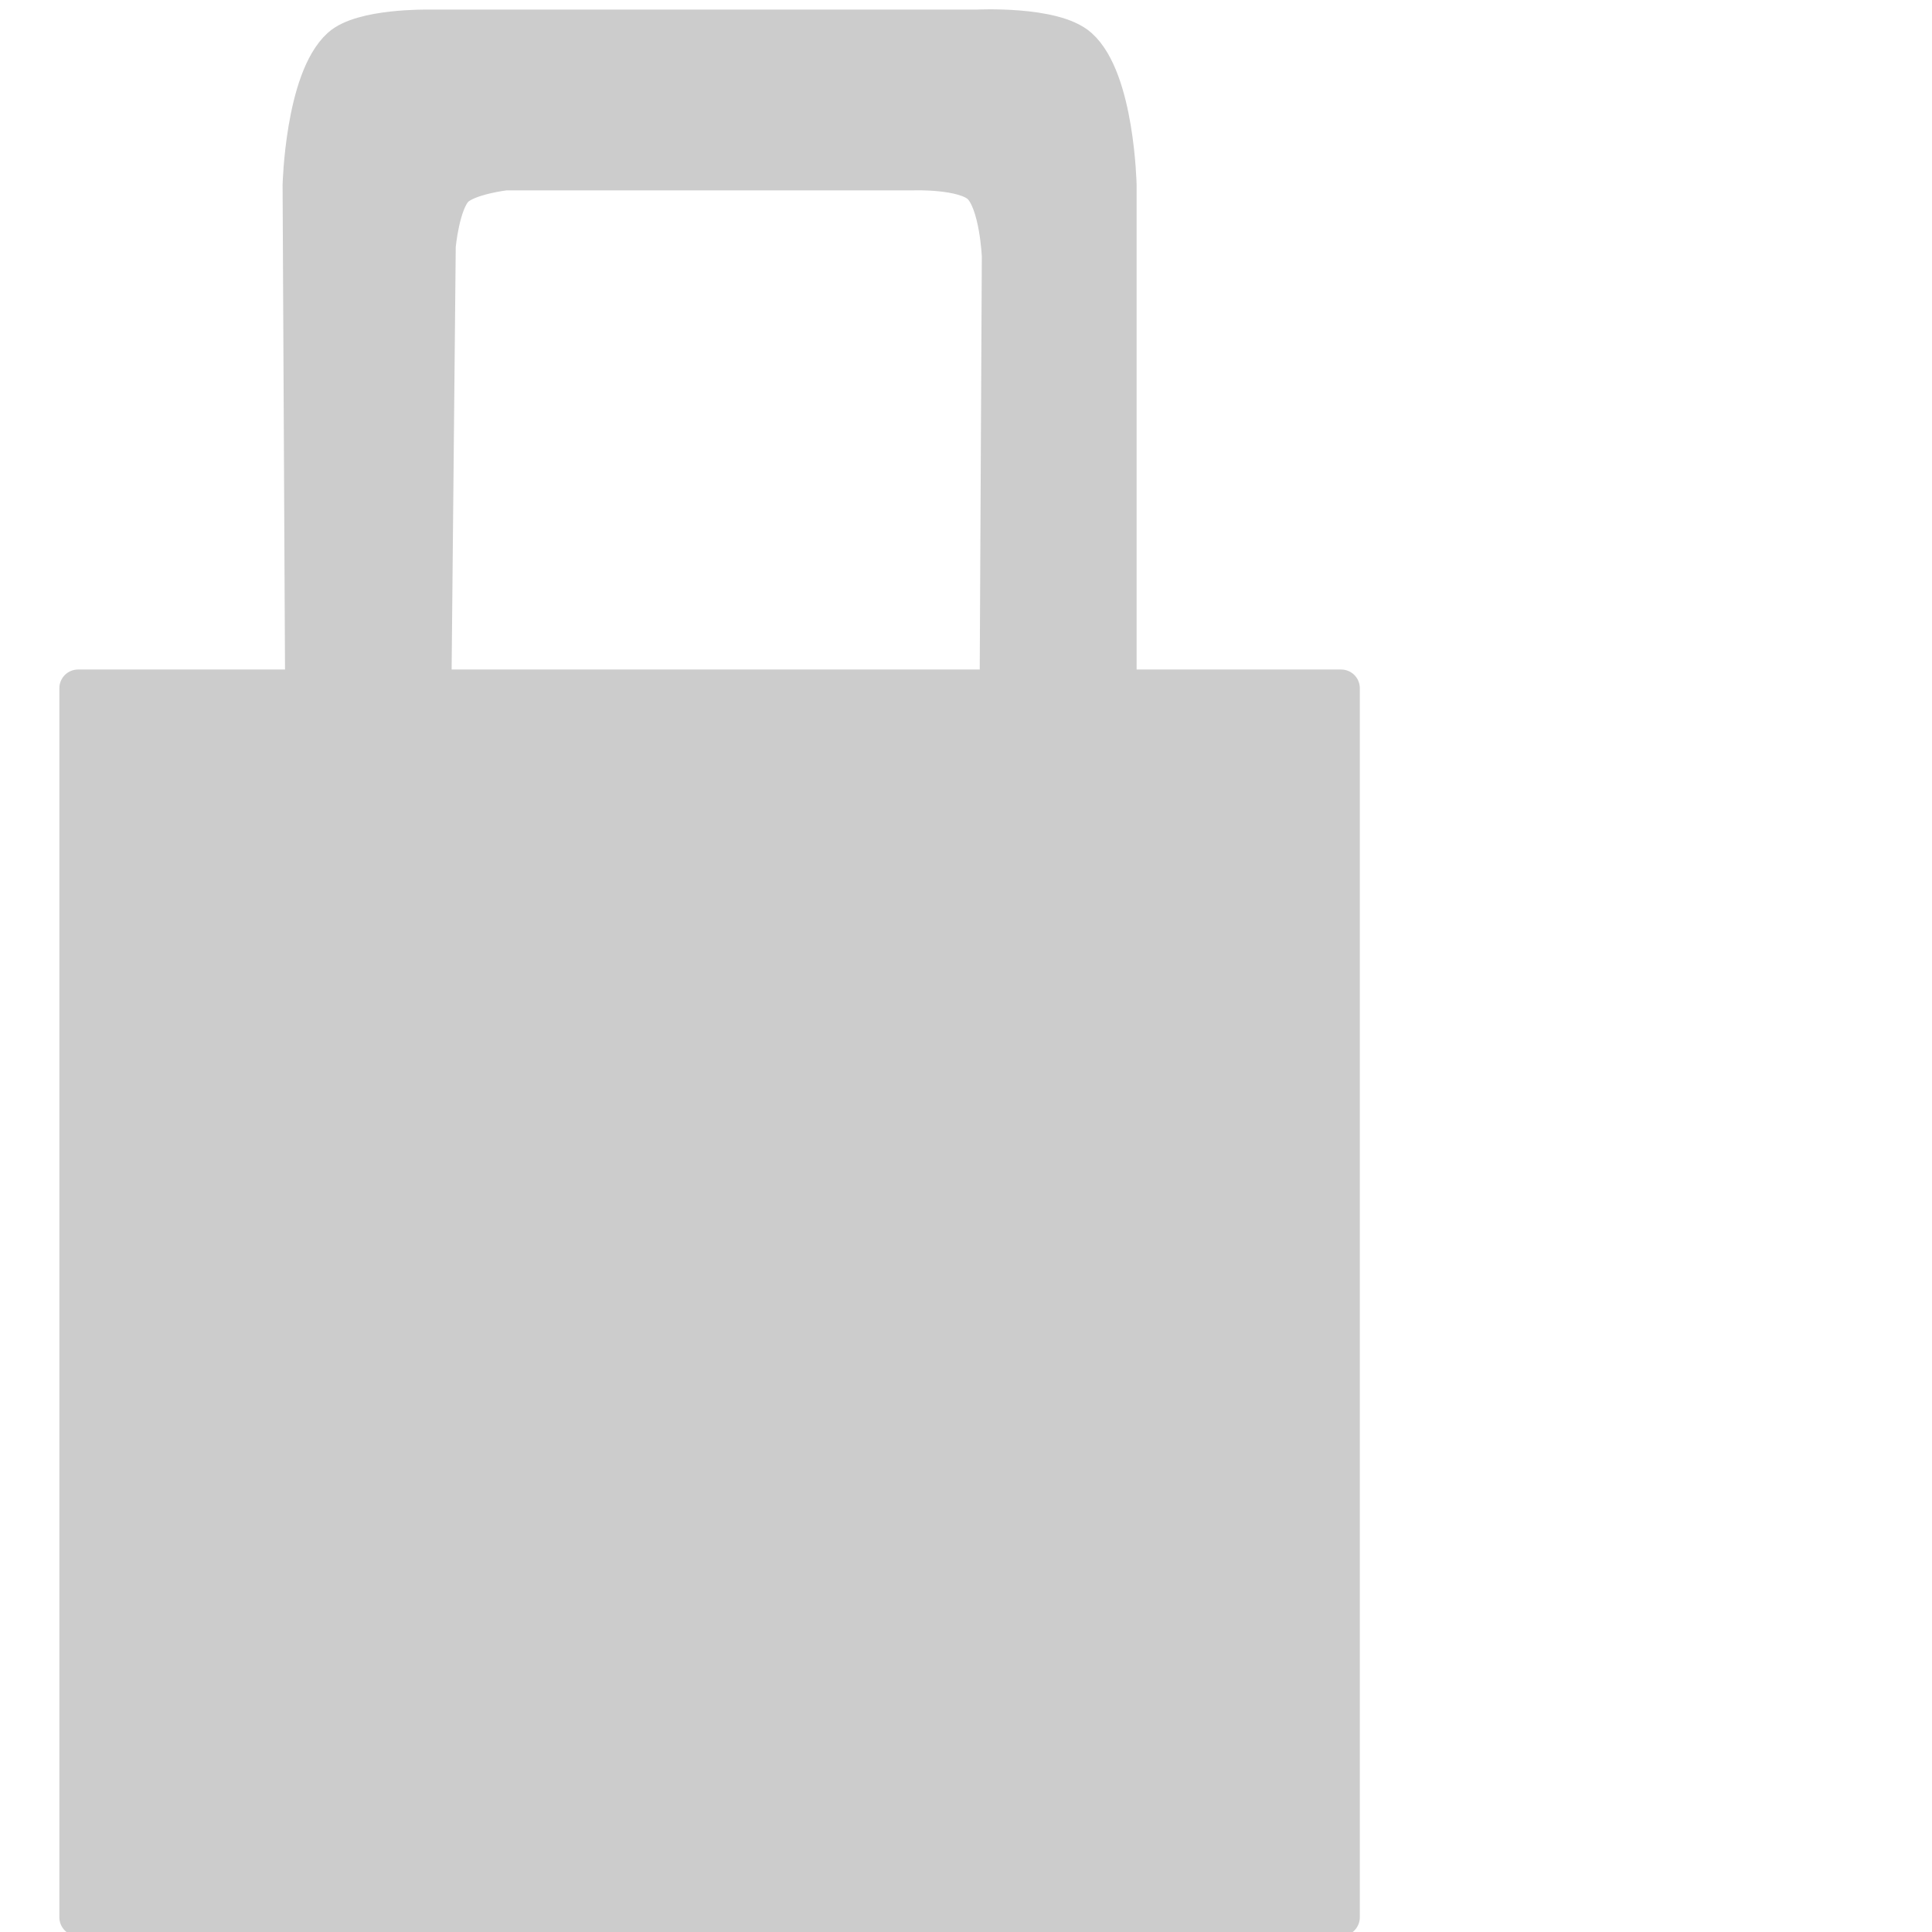 <?xml version="1.0" encoding="UTF-8" standalone="no"?>
<svg
        xmlns:dc="http://purl.org/dc/elements/1.1/"
        xmlns:cc="http://creativecommons.org/ns#"
        xmlns:rdf="http://www.w3.org/1999/02/22-rdf-syntax-ns#"
        xmlns:svg="http://www.w3.org/2000/svg"
        xmlns="http://www.w3.org/2000/svg"
        xmlns:sodipodi="http://sodipodi.sourceforge.net/DTD/sodipodi-0.dtd"
        xmlns:inkscape="http://www.inkscape.org/namespaces/inkscape"
        version="1.1"
        id="svg2"
        viewBox="0 0 50 50"
        height="50"
        width="50"
        inkscape:version="0.91 r13725"
        sodipodi:docname="private.svg">
    <sodipodi:namedview
            pagecolor="#ffffff"
            bordercolor="#666666"
            borderopacity="1"
            objecttolerance="10"
            gridtolerance="10"
            guidetolerance="10"
            inkscape:pageopacity="0"
            inkscape:pageshadow="2"
            inkscape:window-width="1366"
            inkscape:window-height="705"
            id="namedview13"
            showgrid="false"
            showguides="false"
            inkscape:zoom="11.313708"
            inkscape:cx="30.725837"
            inkscape:cy="26.927307"
            inkscape:window-x="-8"
            inkscape:window-y="-8"
            inkscape:window-maximized="1"
            inkscape:current-layer="g3348"/>
    <defs
            id="defs4"/>
    <g
            id="g3348"
            transform="matrix(0.062,0,0,0.062,-6.508,0.629)"
            style="fill:#cccccc;stroke:#cccccc">
        <rect
                style="opacity:1;fill:#cccccc;fill-opacity:1;stroke:#cccccc;stroke-width:15.591;stroke-linecap:round;stroke-linejoin:round;stroke-miterlimit:4;stroke-dasharray:none;stroke-opacity:1"
                id="rect3336"
                width="527.236"
                height="513.058"
                x="137.548"
                y="277.122"/>
        <path
                style="fill:#cccccc;fill-rule:evenodd;stroke:#cccccc;stroke-width:15.803px;stroke-linecap:butt;stroke-linejoin:round;stroke-opacity:1"
                d="M 231.84,269.63 230.827,67.184 c 0,0 1.075,-43.943 16.223,-57.726 8.996,-8.186 36.501,-7.697 36.501,-7.697 l 229.147,0 c 0,0 32.004,-1.642 42.585,7.697 15.367,13.563 16.223,57.726 16.223,57.726 l 0,203.661 -49.683,-1.013 0.878,-173.043 c 0,0 -0.922,-22.659 -8.456,-29.65 -6.942,-6.441 -27.825,-5.729 -27.825,-5.729 l -170.434,0 c 0,0 -16,1.822 -21.217,7.161 -5.839,5.975 -7.464,23.925 -7.464,23.925 l -1.725,177.031 z"
                id="path4138"
                inkscape:connector-curvature="0"
                sodipodi:nodetypes="ccaccaccccaccaccc"/>
    </g>
</svg>
